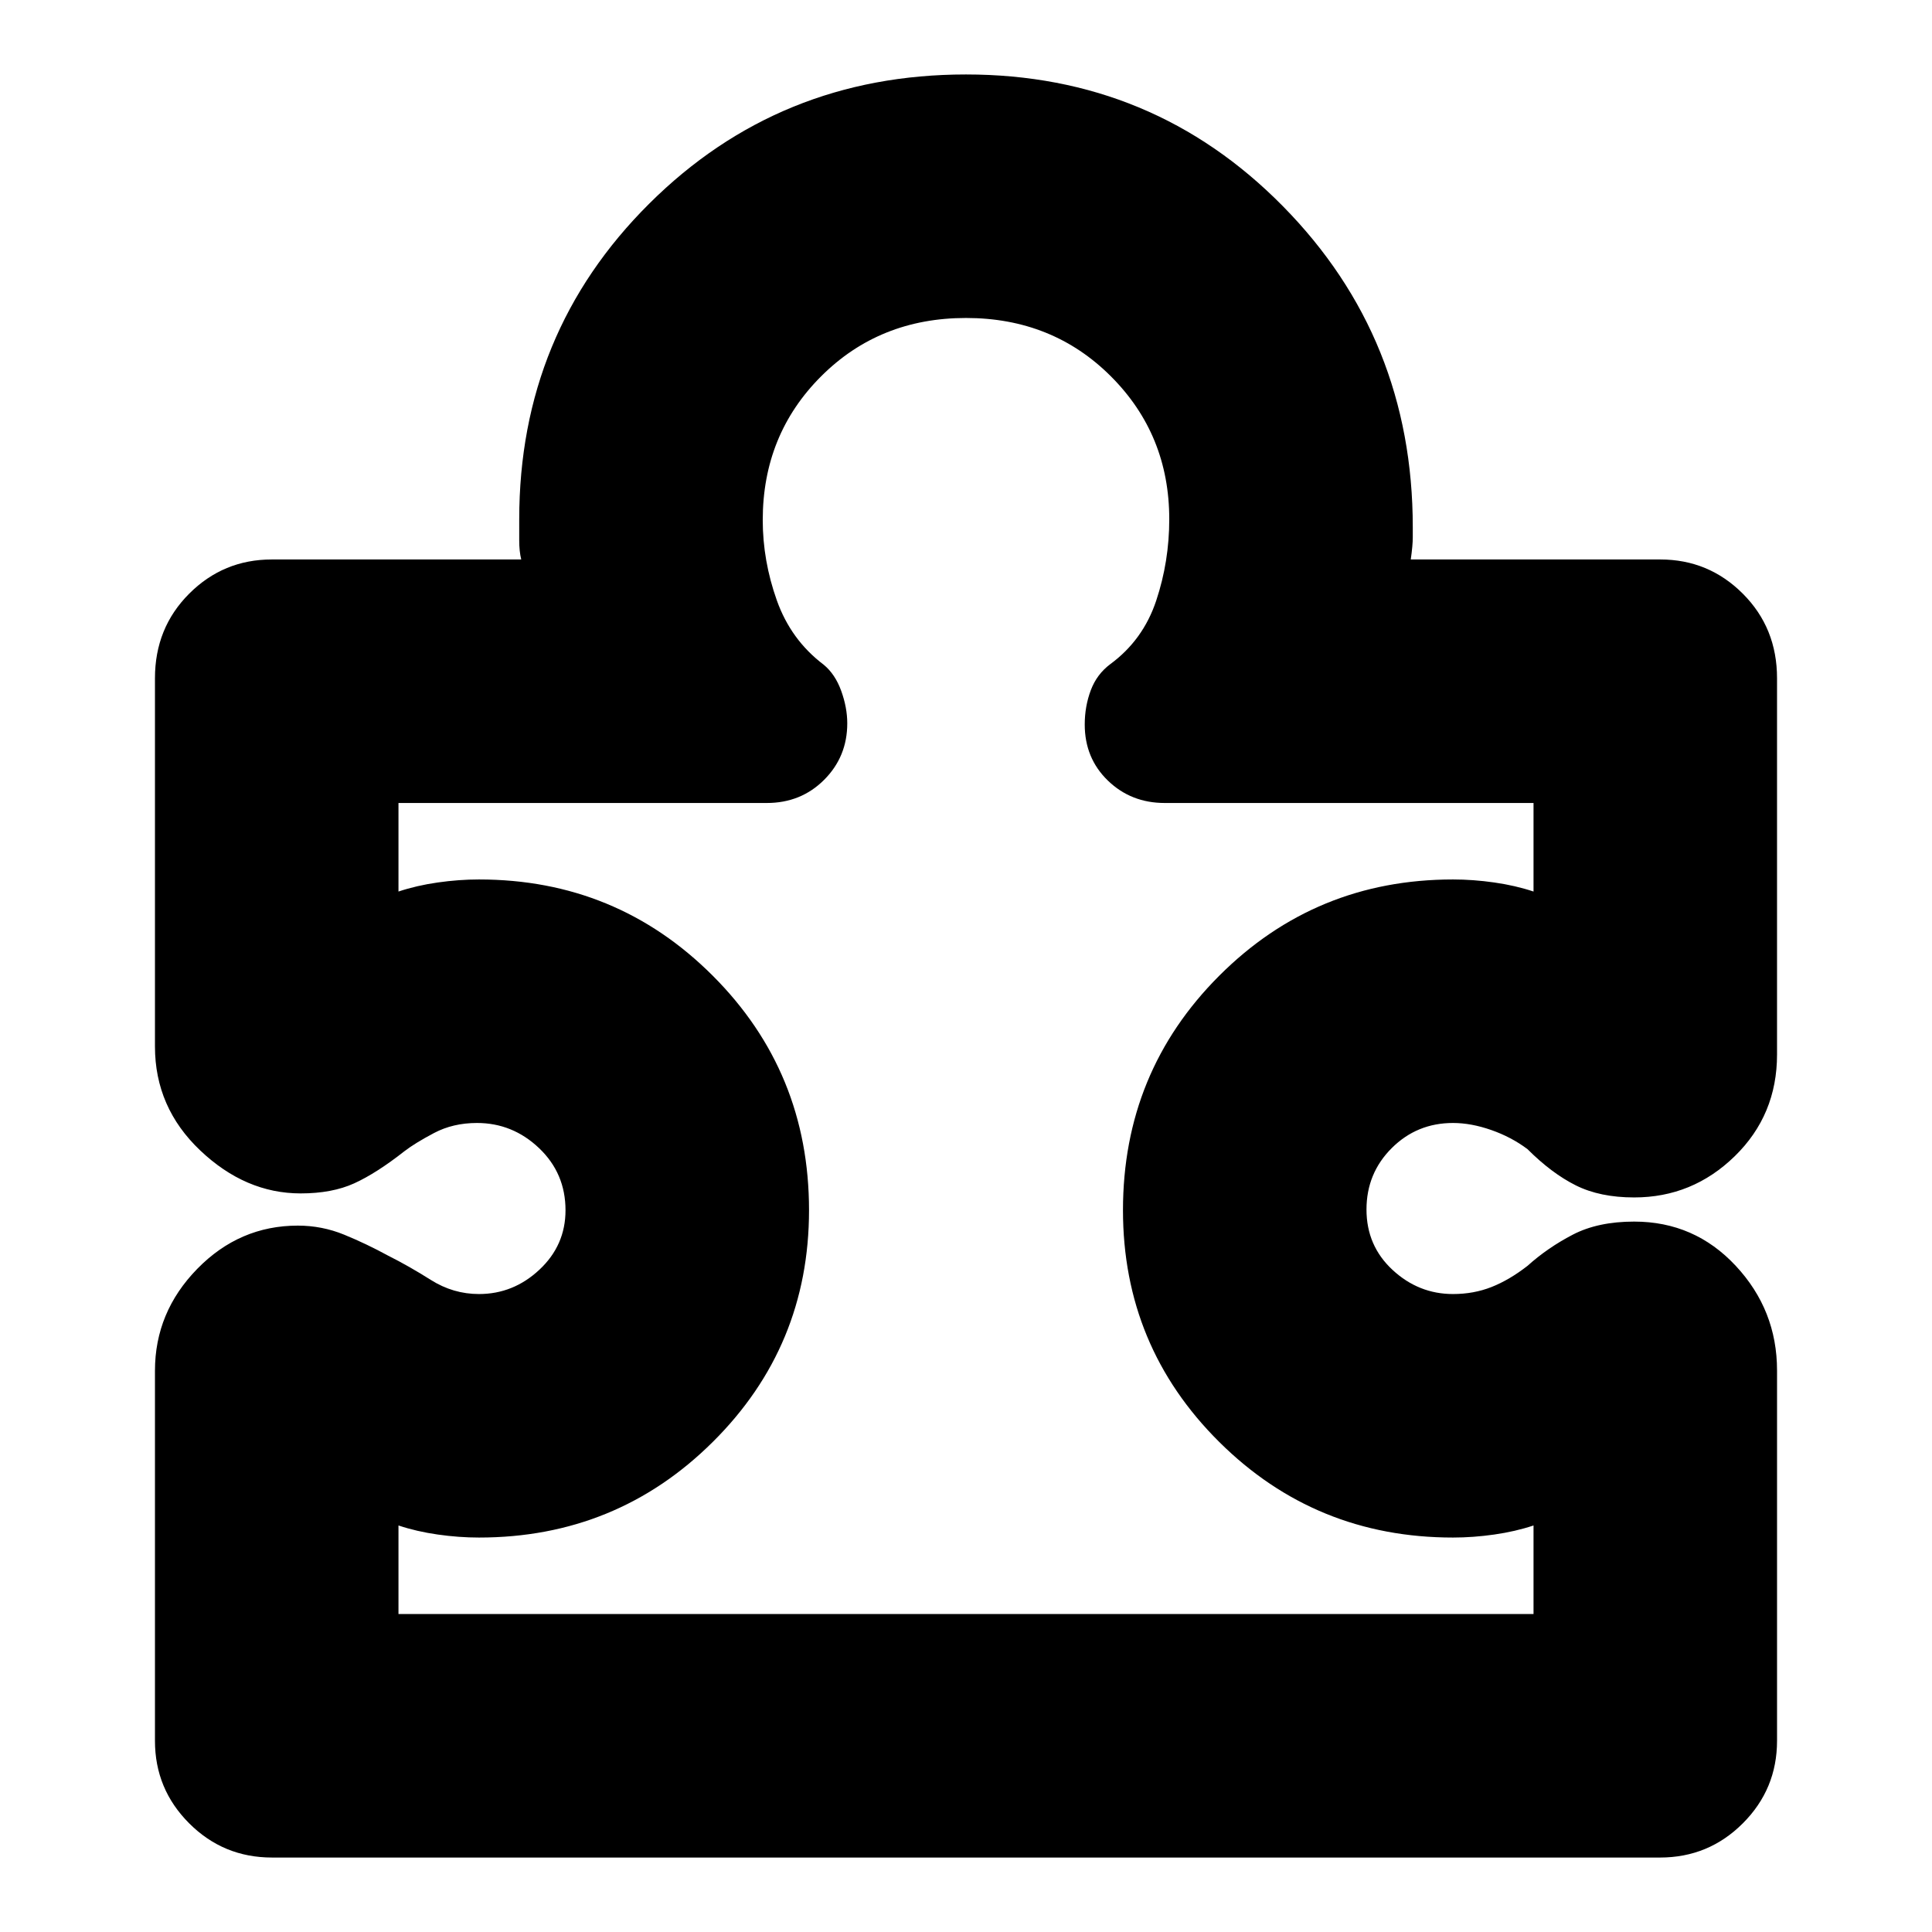 <svg xmlns="http://www.w3.org/2000/svg" height="24" viewBox="0 -960 960 960" width="24"><path d="M77-278.86Q77-308 98-329.5t50-21.5q12 0 23 4.5t22 10.5q10 5 21.1 12 11.1 7 23.9 7 17.13 0 30.06-12.12Q281-341.24 281-358.62q0-18.38-13.14-30.88Q254.71-402 237-402q-11.89 0-21.35 5T201-388q-14 11-25 16t-26.61 5Q122-367 99.5-388.34T77-440v-183q0-25 17-42t41-17h124q-1-4-1-9.5V-702q0-92.5 64.54-156.75T480-923q93 0 157.5 65.5T702-698v5q0 4-1 11h124q24 0 41 17t17 42v187q0 30-21 50.5T812-365q-17 0-29-6t-24-18q-8-6-18-9.5t-19-3.5q-17.95 0-30.47 12.5Q679-377 679-359t12.94 30q12.94 12 30.06 12 10.3 0 19.15-3.5Q750-324 759-331q10-9 22.5-15.5T812-353q30 0 50.5 22t20.5 52v184q0 24-17 41t-41.14 17H135.14Q111-37 94-54T77-95v-183.86ZM198-158h564v-44q-9 3-19.5 4.5T722-196q-68.35 0-116.17-47.5Q558-291 558-358.66q0-68.67 47.83-116.5Q653.65-523 722-523q10 0 20.5 1.5T762-517v-44H578.74q-16.74 0-28.24-11.13T539-600q0-9 3-17t9.71-13q16.29-12 22.79-31.5T581-702q0-42-29-71t-72-29q-43 0-72 29t-29 71.41q0 20.21 7 39.9 7 19.69 23.29 31.98Q415-625 418-616.69q3 8.31 3 16.11 0 16.58-11.5 28.08T381-561H198v44q9-3 19.5-4.5T238-523q68.35 0 116.17 47.84Q402-427.33 402-358.66q0 67.66-47.83 115.16Q306.35-196 238-196q-10 0-20.5-1.5T198-202v44Zm282-322Z"/></svg>